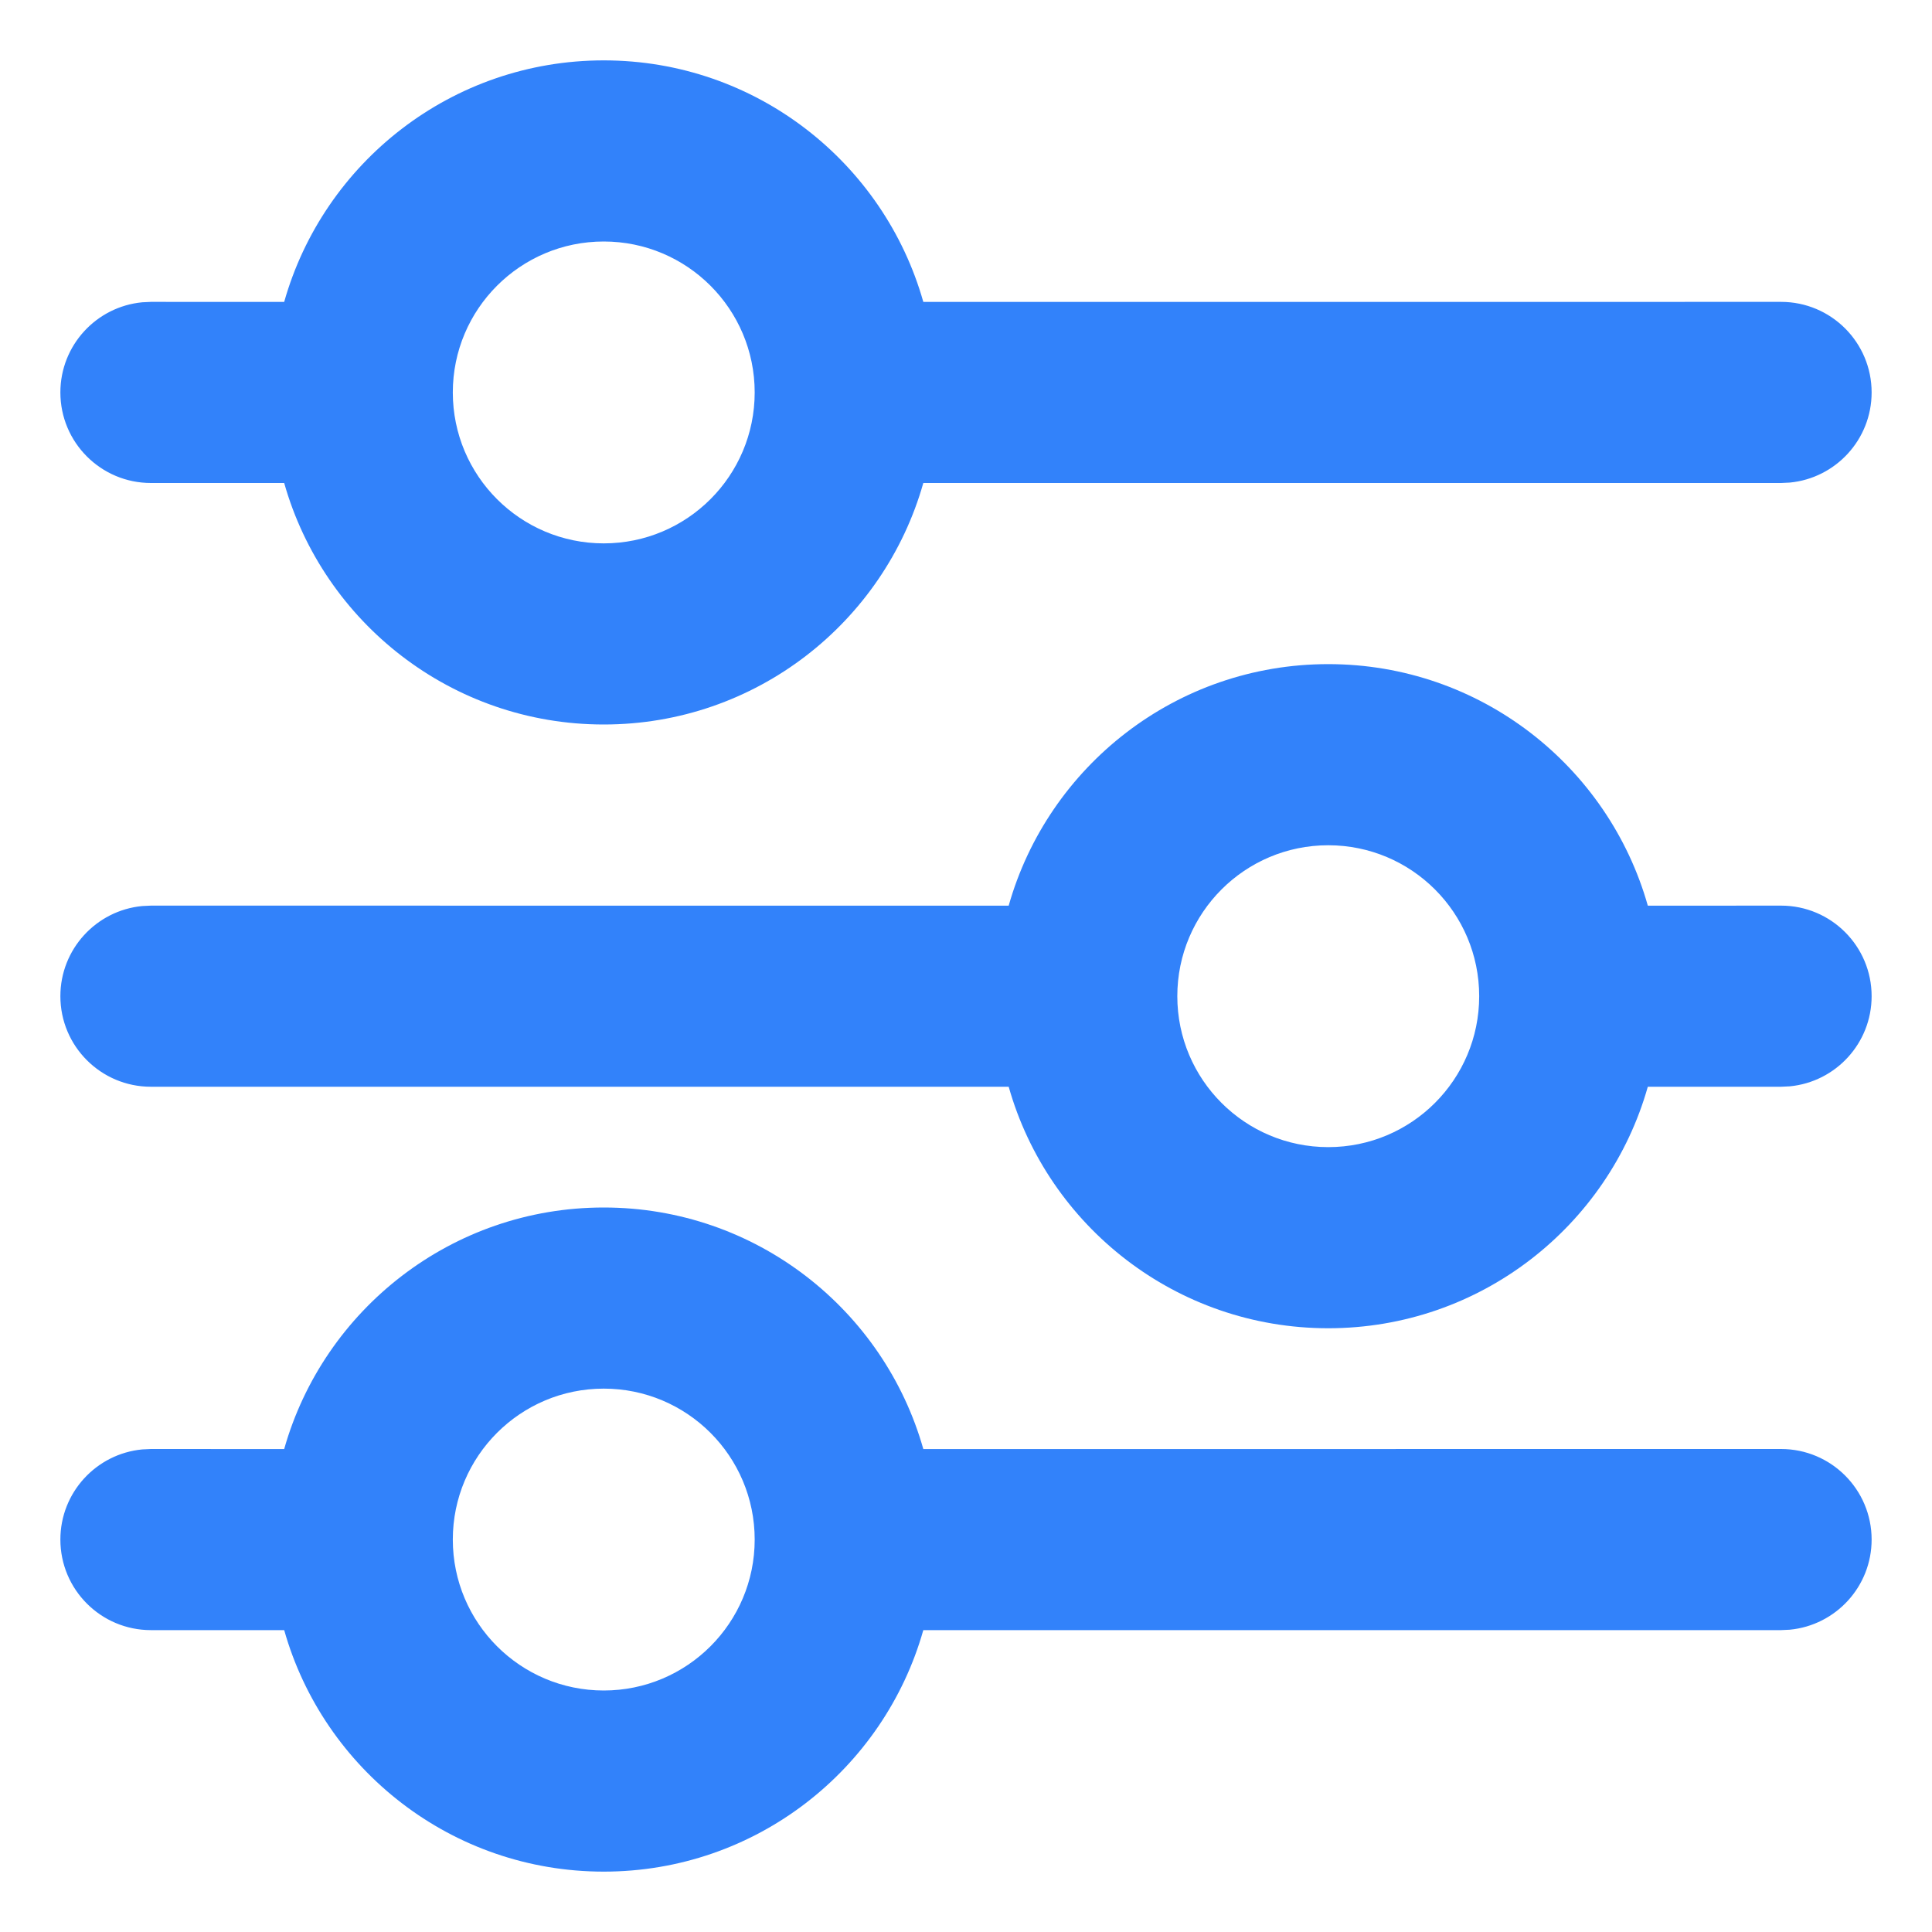 <?xml version="1.0" standalone="no"?><!DOCTYPE svg PUBLIC "-//W3C//DTD SVG 1.1//EN" "http://www.w3.org/Graphics/SVG/1.1/DTD/svg11.dtd"><svg t="1681174530729" class="icon" viewBox="0 0 1024 1024" version="1.1" xmlns="http://www.w3.org/2000/svg" p-id="11006" xmlns:xlink="http://www.w3.org/1999/xlink" width="32" height="32"><path d="M320 128c-44.18 0-80 35.82-80 80s35.82 80 80 80 80-35.82 80-80-35.82-80-80-80z m0-96c80.57 0 148.5 54.14 169.38 128.03L944 160c26.51 0 48 21.49 48 48 0 24.95-19.04 45.45-43.38 47.78L944 256l-454.63 0.01C468.48 329.88 400.56 384 320 384s-148.48-54.12-169.37-127.99L80 256c-26.51 0-48-21.49-48-48 0-24.95 19.04-45.45 43.38-47.78L80 160l70.62 0.03C171.5 86.14 239.43 32 320 32z m384 416c-44.18 0-80 35.82-80 80s35.82 80 80 80 80-35.82 80-80-35.82-80-80-80z m0-96c80.57 0 148.5 54.14 169.38 128.03L944 480c26.51 0 48 21.49 48 48 0 24.95-19.04 45.45-43.38 47.78L944 576l-70.63 0.01C852.48 649.88 784.56 704 704 704s-148.48-54.12-169.37-127.99L80 576c-26.51 0-48-21.49-48-48 0-24.95 19.04-45.45 43.38-47.78L80 480l454.62 0.03C555.5 406.14 623.43 352 704 352zM320 736c-44.18 0-80 35.82-80 80s35.82 80 80 80 80-35.82 80-80-35.82-80-80-80z m0-96c80.57 0 148.5 54.14 169.38 128.03L944 768c26.51 0 48 21.49 48 48 0 24.95-19.04 45.45-43.38 47.78L944 864l-454.63 0.01C468.48 937.88 400.56 992 320 992s-148.48-54.12-169.37-127.99L80 864c-26.51 0-48-21.49-48-48 0-24.95 19.04-45.45 43.38-47.78L80 768l70.62 0.03C171.5 694.14 239.43 640 320 640z" fill="#3282FA" p-id="11007"></path></svg>